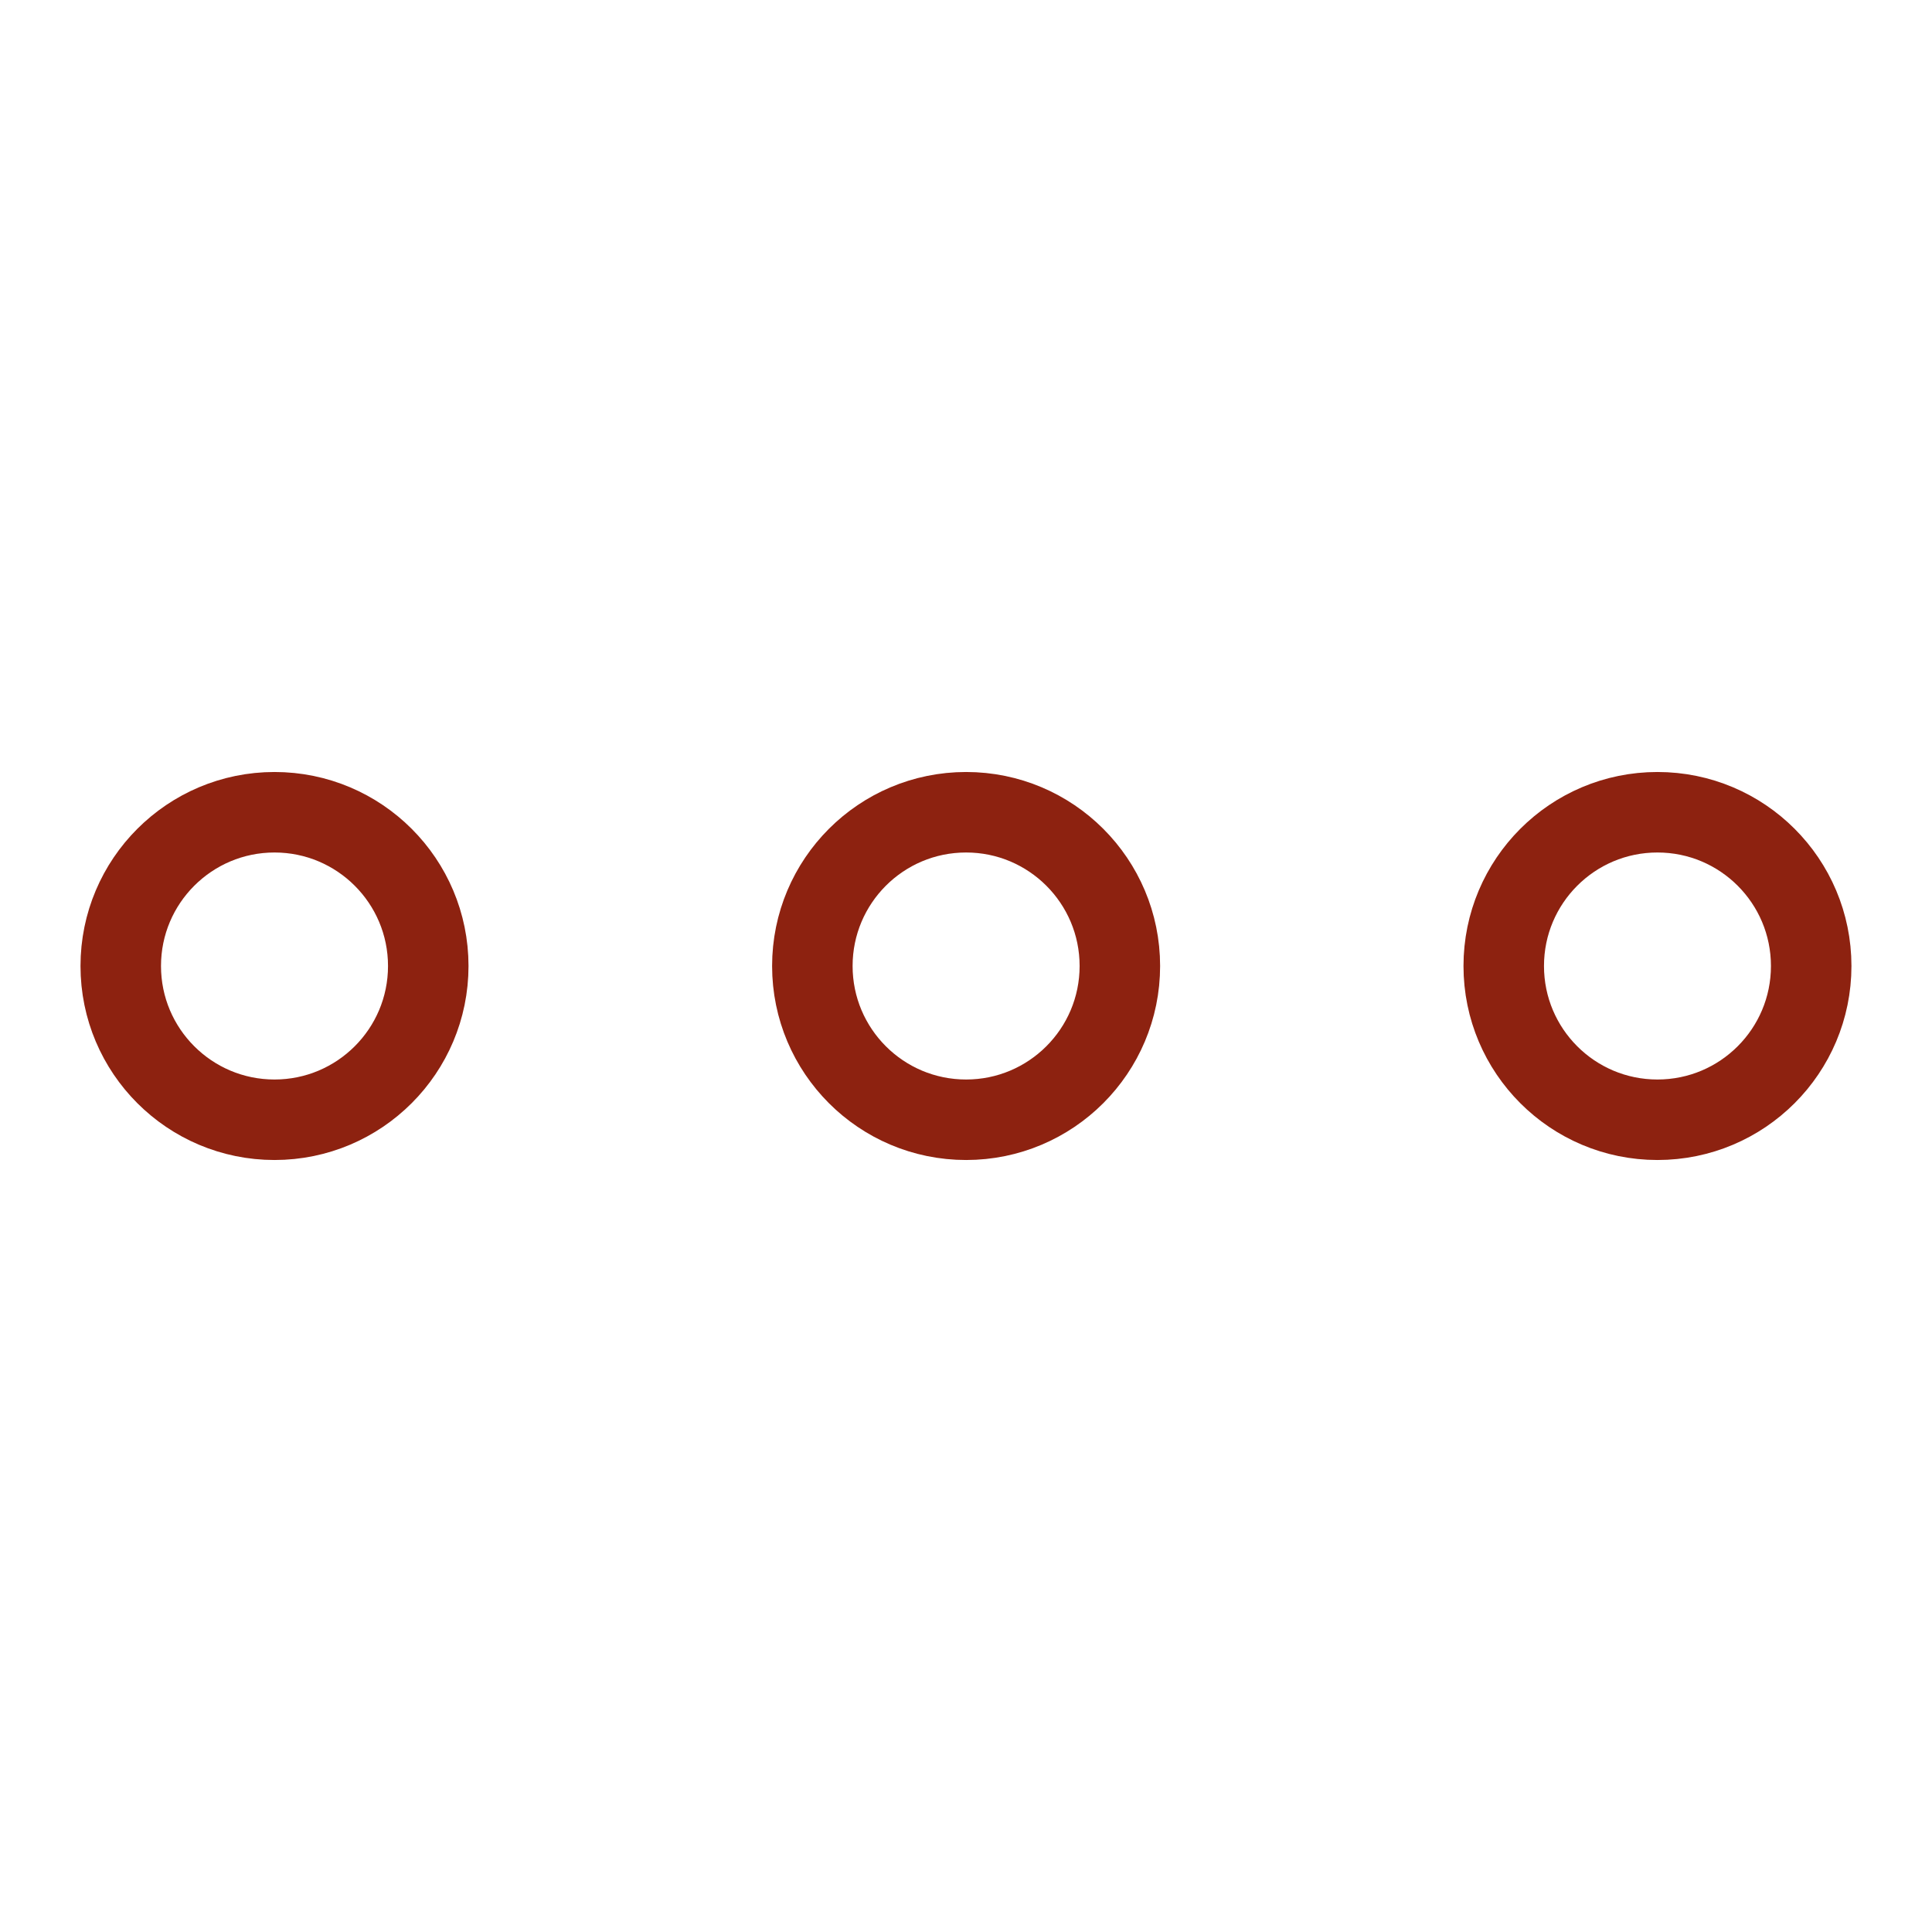 <svg width="36" height="36" viewBox="0 0 36 36" fill="none" xmlns="http://www.w3.org/2000/svg">
<path d="M5.115 20.865C6.697 20.865 7.98 19.582 7.98 18C7.98 16.418 6.697 15.135 5.115 15.135C3.533 15.135 2.25 16.418 2.25 18C2.25 19.582 3.533 20.865 5.115 20.865Z" stroke="#8D2210" stroke-width="1.5" stroke-miterlimit="10"/>
<path d="M18.002 20.865C19.584 20.865 20.867 19.582 20.867 18C20.867 16.418 19.584 15.135 18.002 15.135C16.419 15.135 15.137 16.418 15.137 18C15.137 19.582 16.419 20.865 18.002 20.865Z" stroke="#8D2210" stroke-width="1.5" stroke-miterlimit="10"/>
<path d="M30.884 20.865C32.467 20.865 33.749 19.582 33.749 18C33.749 16.418 32.467 15.135 30.884 15.135C29.302 15.135 28.02 16.418 28.02 18C28.02 19.582 29.302 20.865 30.884 20.865Z" stroke="#8D2210" stroke-width="1.5" stroke-miterlimit="10"/>
</svg>
